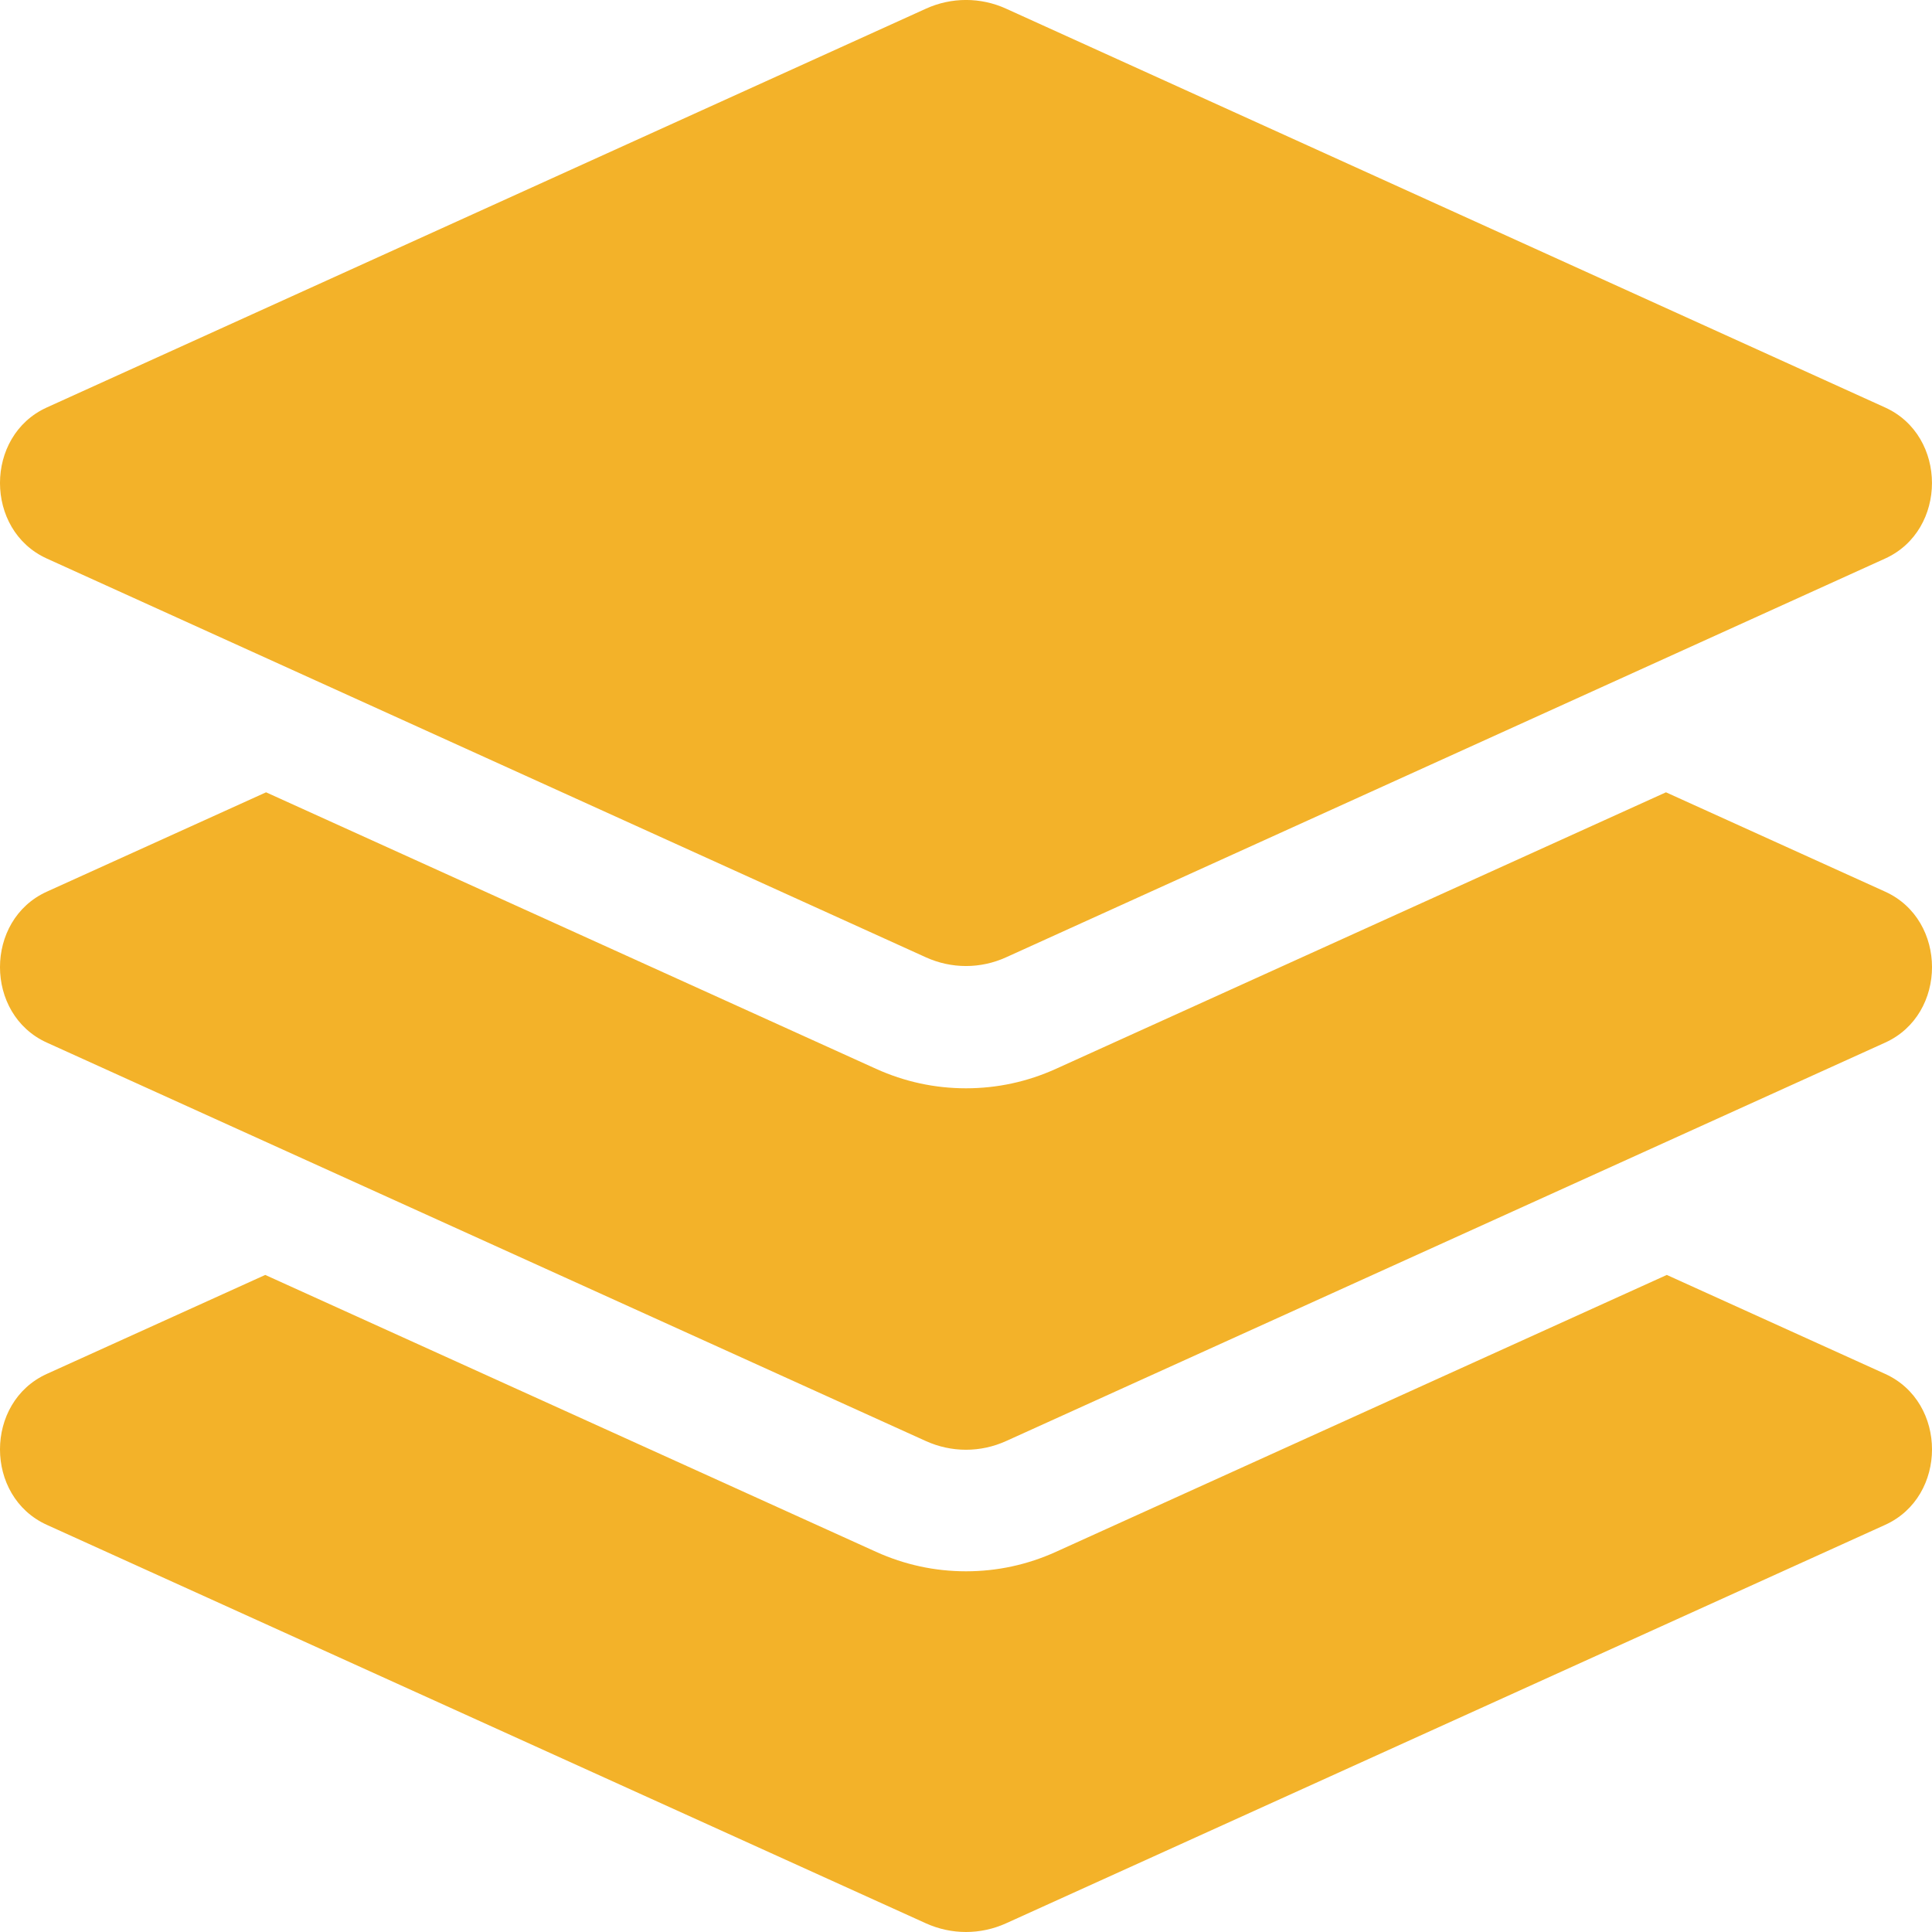 <?xml version="1.0" encoding="UTF-8"?>
<svg width="512px" height="512px" viewBox="0 0 512 512" version="1.1" xmlns="http://www.w3.org/2000/svg" xmlns:xlink="http://www.w3.org/1999/xlink">
    <!-- Generator: Sketch 58 (84663) - https://sketch.com -->
    <title>Shape</title>
    <desc>Created with Sketch.</desc>
    <g id="Page-1" stroke="none" stroke-width="1" fill="none" fill-rule="evenodd">
        <g id="manage-display" transform="translate(-1, -1)" fill="#f3b229" fill-rule="nonzero">
            <path d="M13.41,149.02 L246.35,254.69 C253.15,257.78 260.84,257.78 267.64,254.69 L500.58,149.02 C517.13,141.51 517.13,116.5 500.58,108.99 L267.65,3.31 C260.89,0.22 253.12,0.22 246.36,3.31 L13.41,108.98 C-3.14,116.49 -3.14,141.51 13.41,149.02 Z M500.59,237.3 L442.5,210.97 L280.86,284.24 C273.3,287.67 265.27,289.41 257,289.41 C248.73,289.41 240.71,287.67 233.14,284.24 L71.51,210.97 L13.41,237.3 C-3.14,244.8 -3.14,269.8 13.41,277.3 L246.35,382.89 C253.15,385.97 260.84,385.97 267.64,382.89 L500.59,277.3 C517.14,269.8 517.14,244.8 500.59,237.3 Z M500.59,365.1 L442.72,338.87 L280.86,412.24 C273.3,415.67 265.27,417.41 257,417.41 C248.73,417.41 240.71,415.67 233.14,412.24 L71.29,338.87 L13.41,365.1 C-3.14,372.6 -3.14,397.6 13.41,405.1 L246.35,510.69 C253.15,513.77 260.84,513.77 267.64,510.69 L500.59,405.1 C517.14,397.6 517.14,372.6 500.59,365.1 Z" id="Shape"></path>
        </g>
    </g>
</svg>
